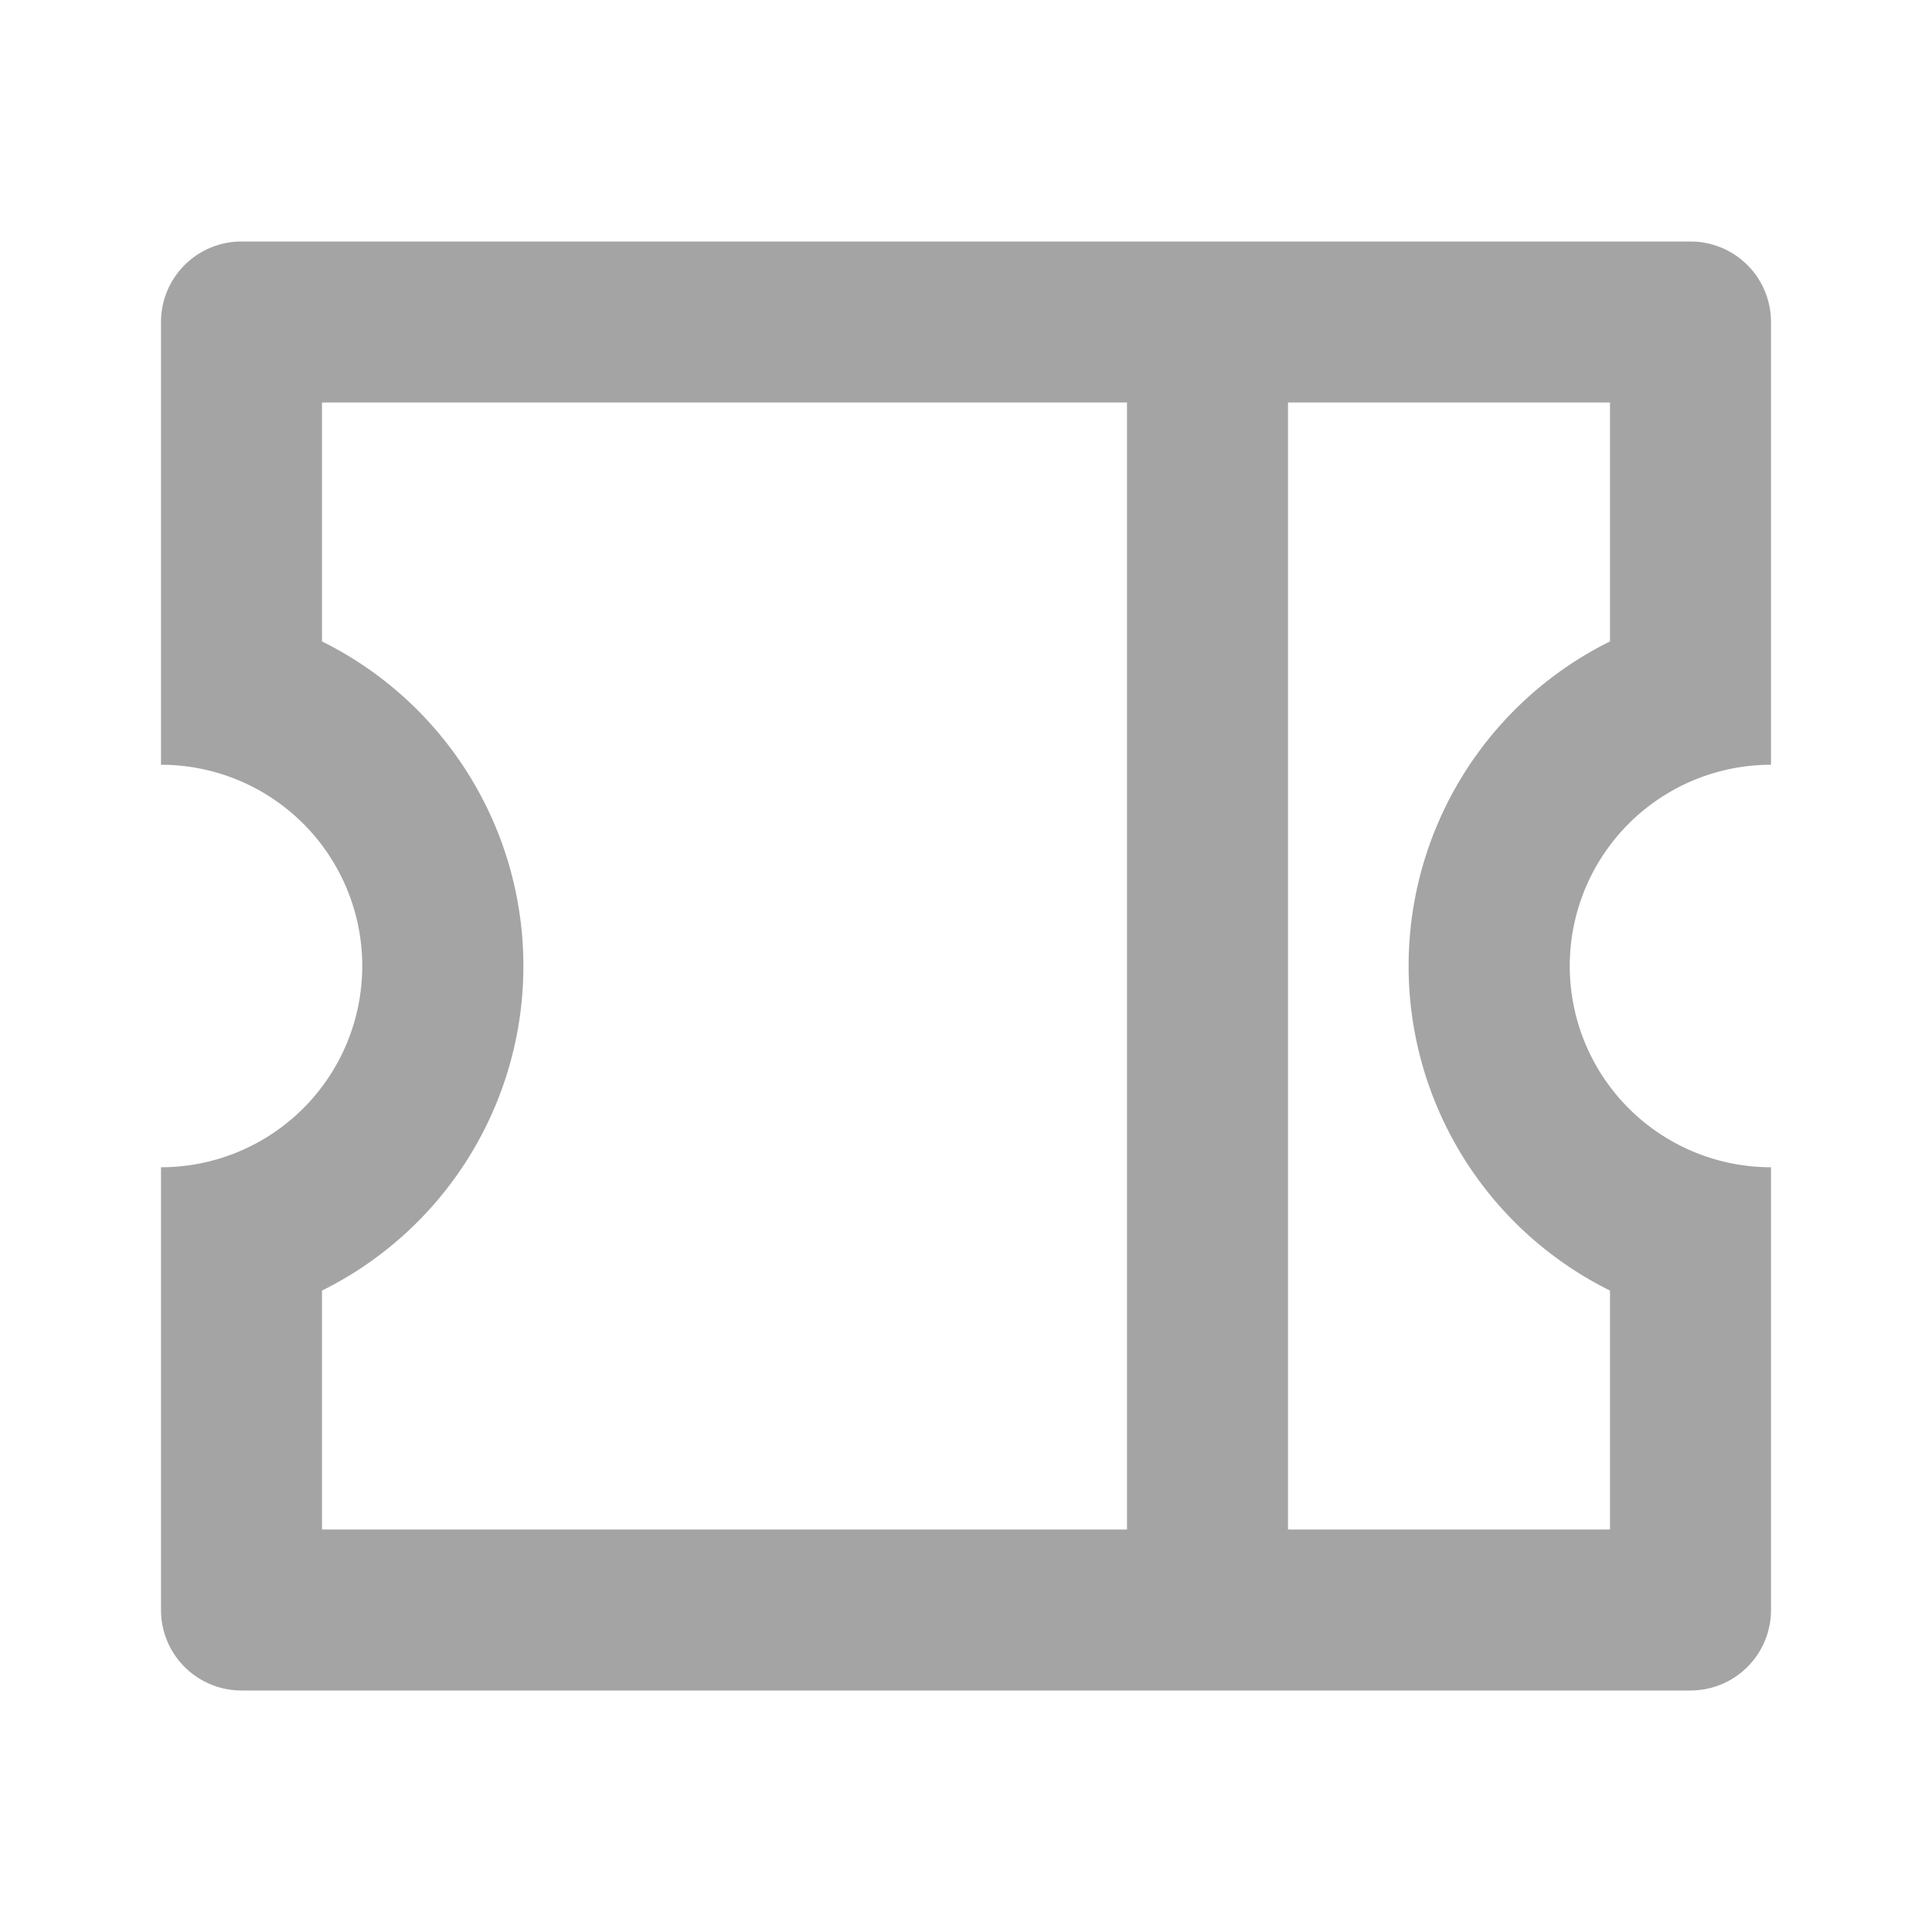 <svg xmlns="http://www.w3.org/2000/svg" width="24" height="24" viewBox="0 0 24 24"><defs><style>.a{fill:none;}.b{fill:#a4a4a4;}</style></defs><path class="a" d="M0,0H24V24H0Z"/><path class="b" d="M2,9.5V4A1,1,0,0,1,3,3H21a1,1,0,0,1,1,1V9.5a2.5,2.5,0,1,0,0,5V20a1,1,0,0,1-1,1H3a1,1,0,0,1-1-1V14.5a2.5,2.5,0,1,0,0-5ZM14,5H4V7.968a4.5,4.5,0,0,1,0,8.064V19H14Zm2,0V19h4V16.032a4.5,4.5,0,0,1,0-8.064V5Z" transform="translate(0 0)"/></svg>